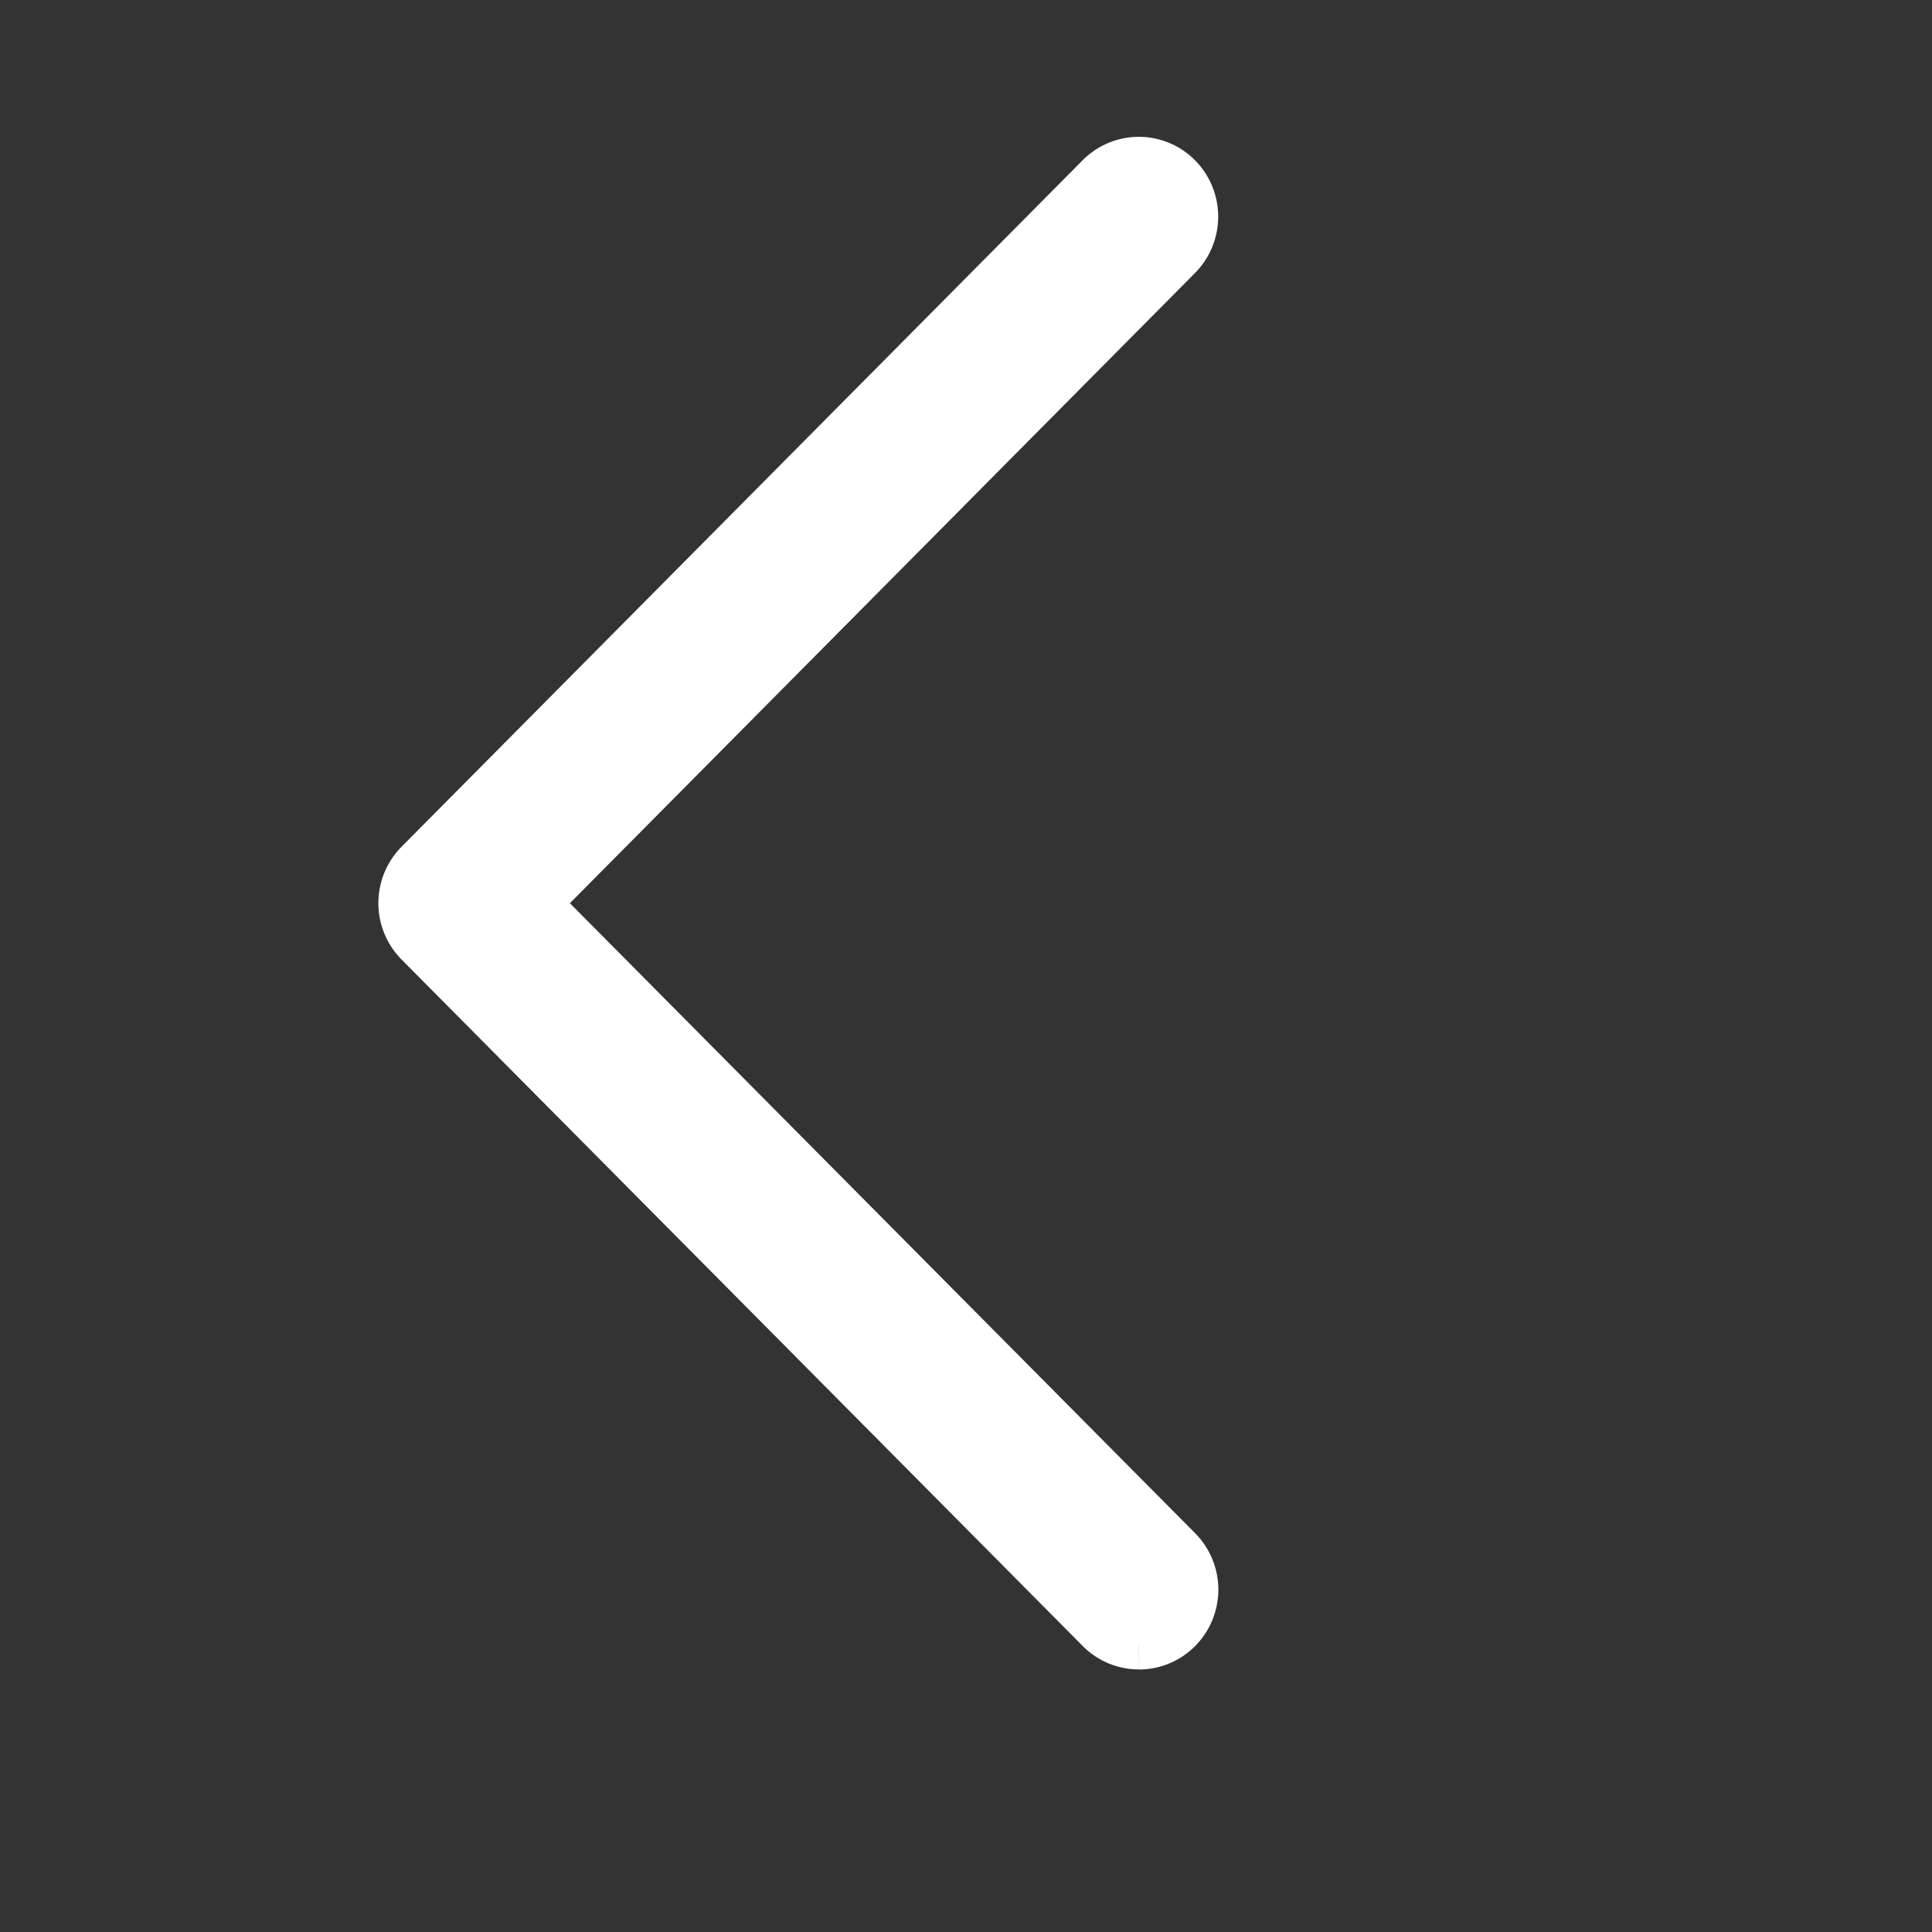 <svg xmlns="http://www.w3.org/2000/svg" width="24" height="24" viewBox="0 0 24 24">
    <rect x="0" y="0" width="24" height="24" fill="#333333" stroke="none"/>
    <g fill="none" fill-rule="evenodd">
        <path d="M0 0h24v24H0z"/>
        <path fill="#FFF" stroke="#FFF" stroke-width=".6" d="M14.147 20.438a.681.681 0 0 1-.485-.203l-8.461-8.527a.696.696 0 0 1 0-.978l8.461-8.528a.683.683 0 0 1 .97 0 .696.696 0 0 1 0 .978L6.657 11.22l7.977 8.038a.696.696 0 0 1 0 .978.681.681 0 0 1-.486.203"/>
    </g>
</svg>
